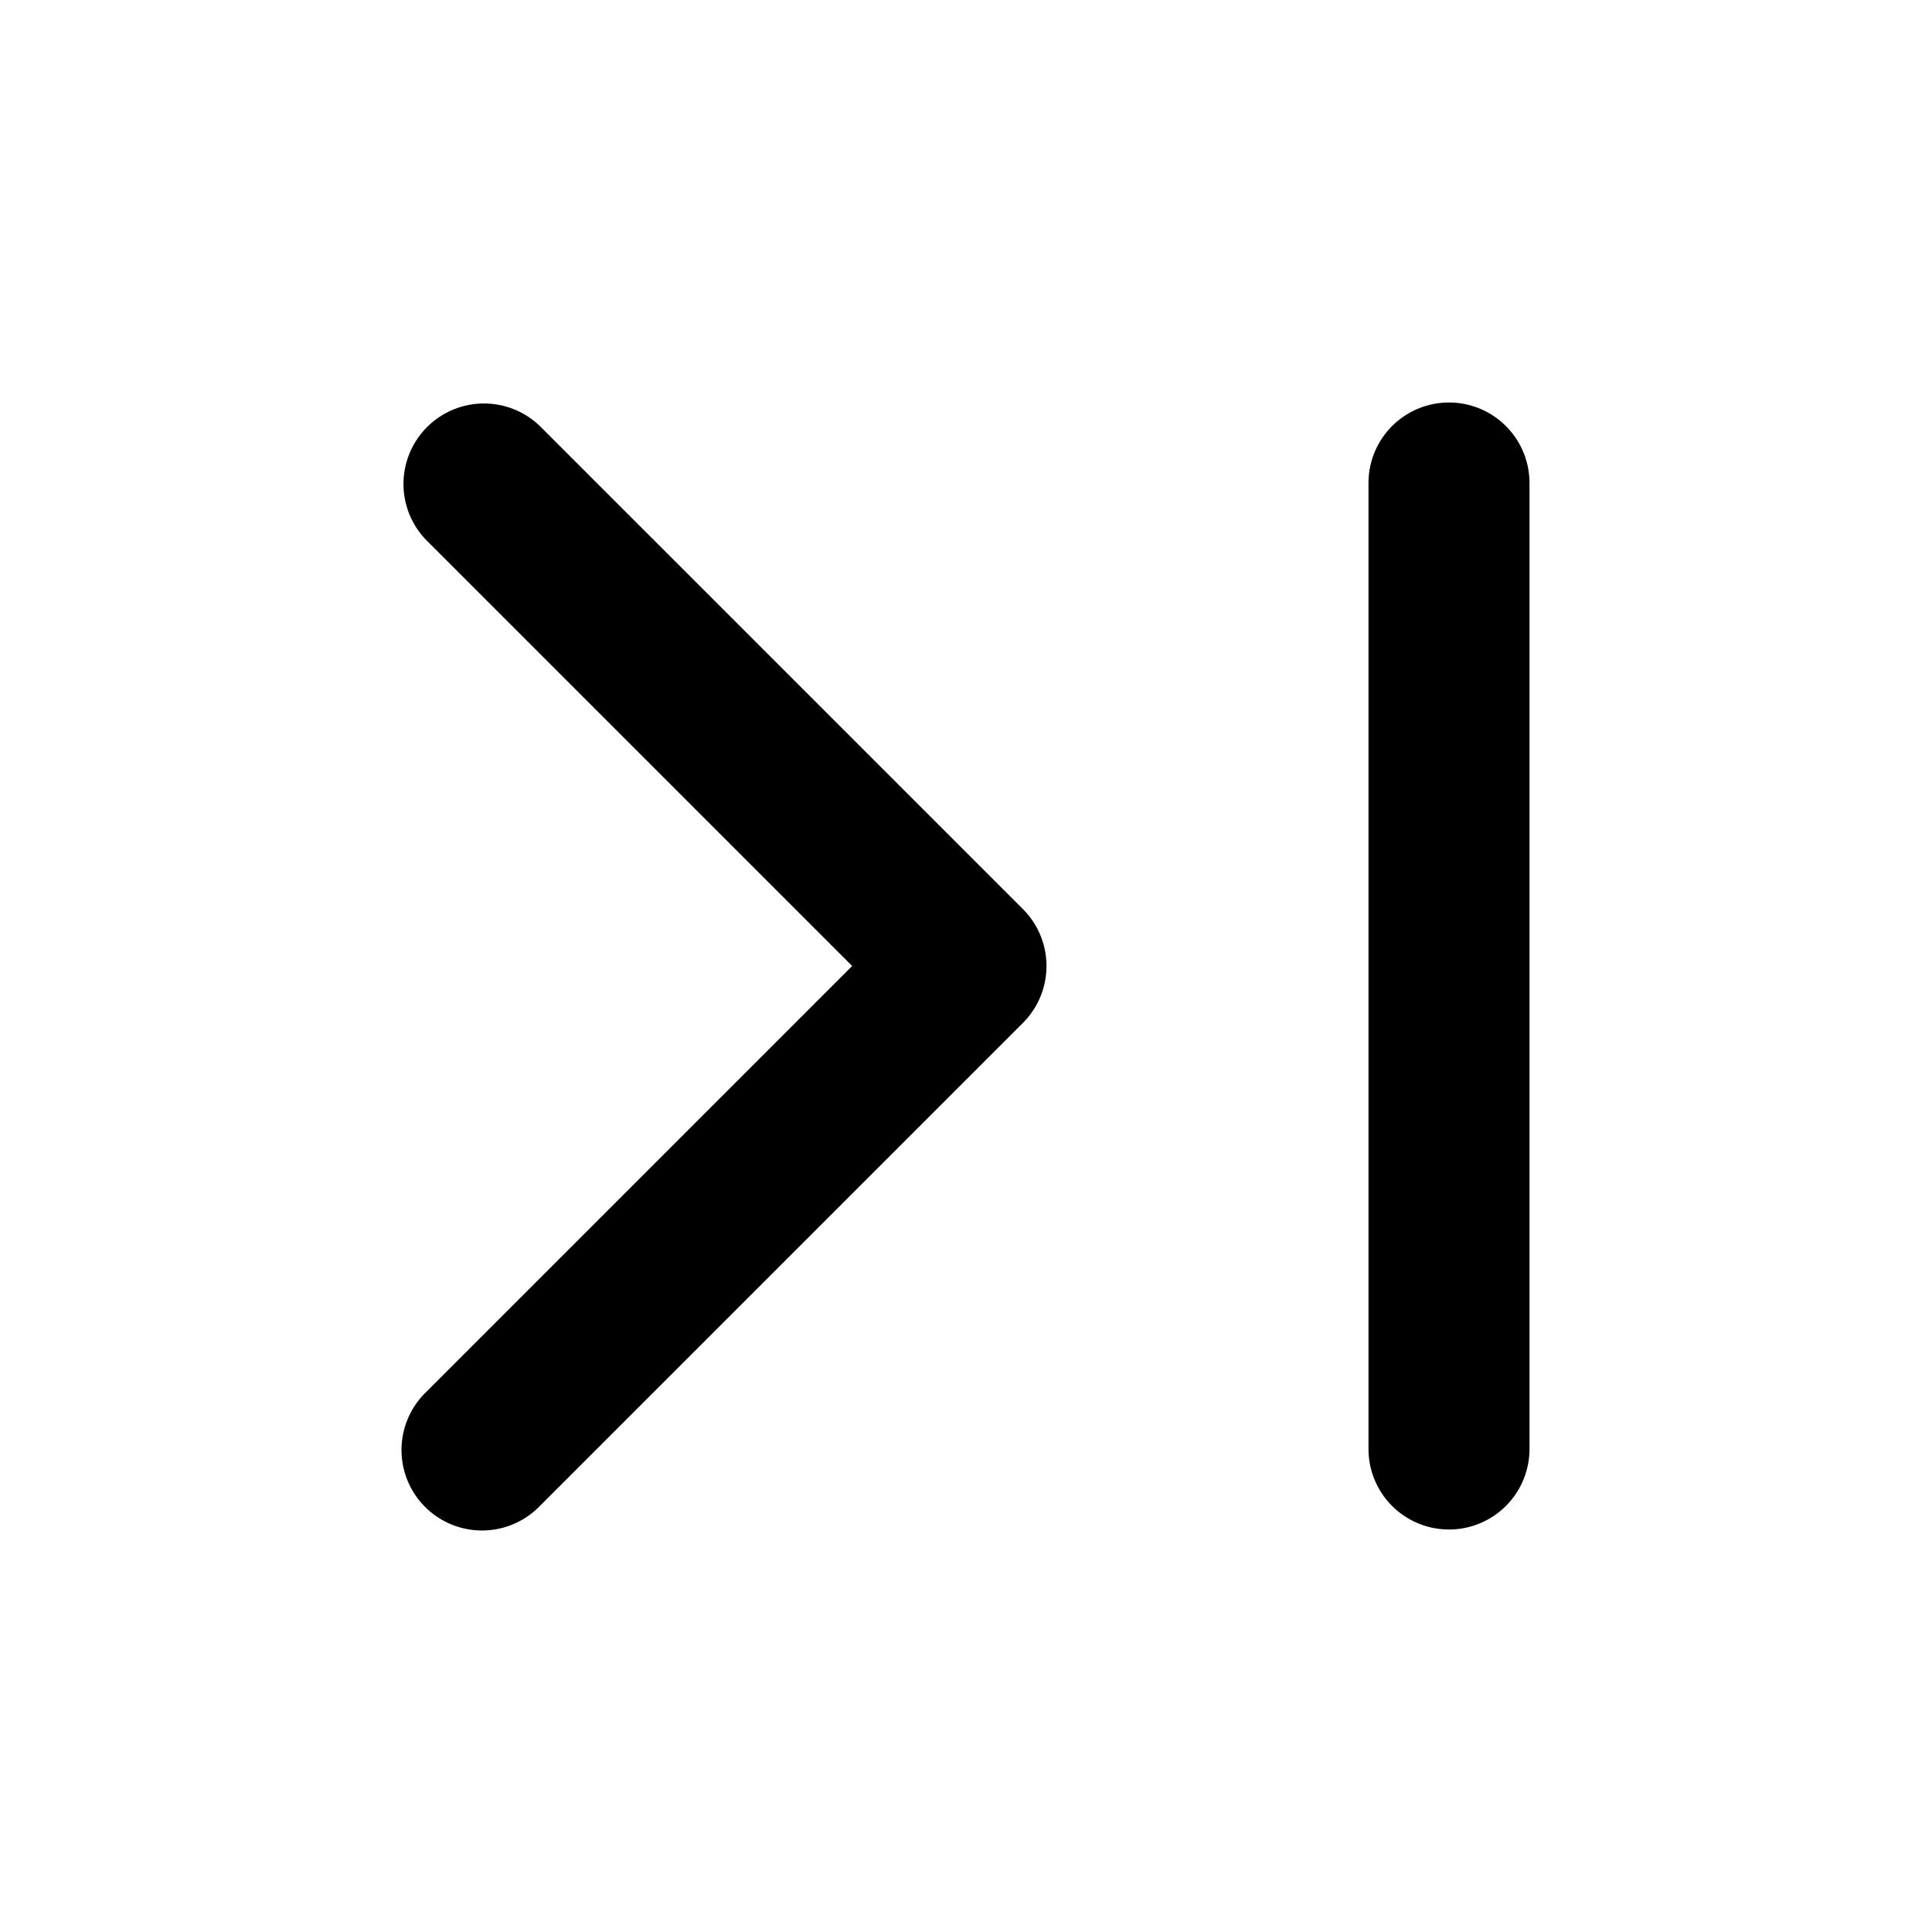 <svg xmlns="http://www.w3.org/2000/svg" fill="none" viewBox="0 0 24 24" stroke-width="1.5" aria-hidden="true"><path fill="currentColor" fill-rule="evenodd" d="M6.707 5.293a1 1 0 0 0-1.414 1.414L10.586 12l-5.293 5.293a1 1 0 1 0 1.414 1.414l6-6a1 1 0 0 0 0-1.414l-6-6ZM19 6a1 1 0 1 0-2 0v12a1 1 0 1 0 2 0V6Z" clip-rule="evenodd"/></svg>